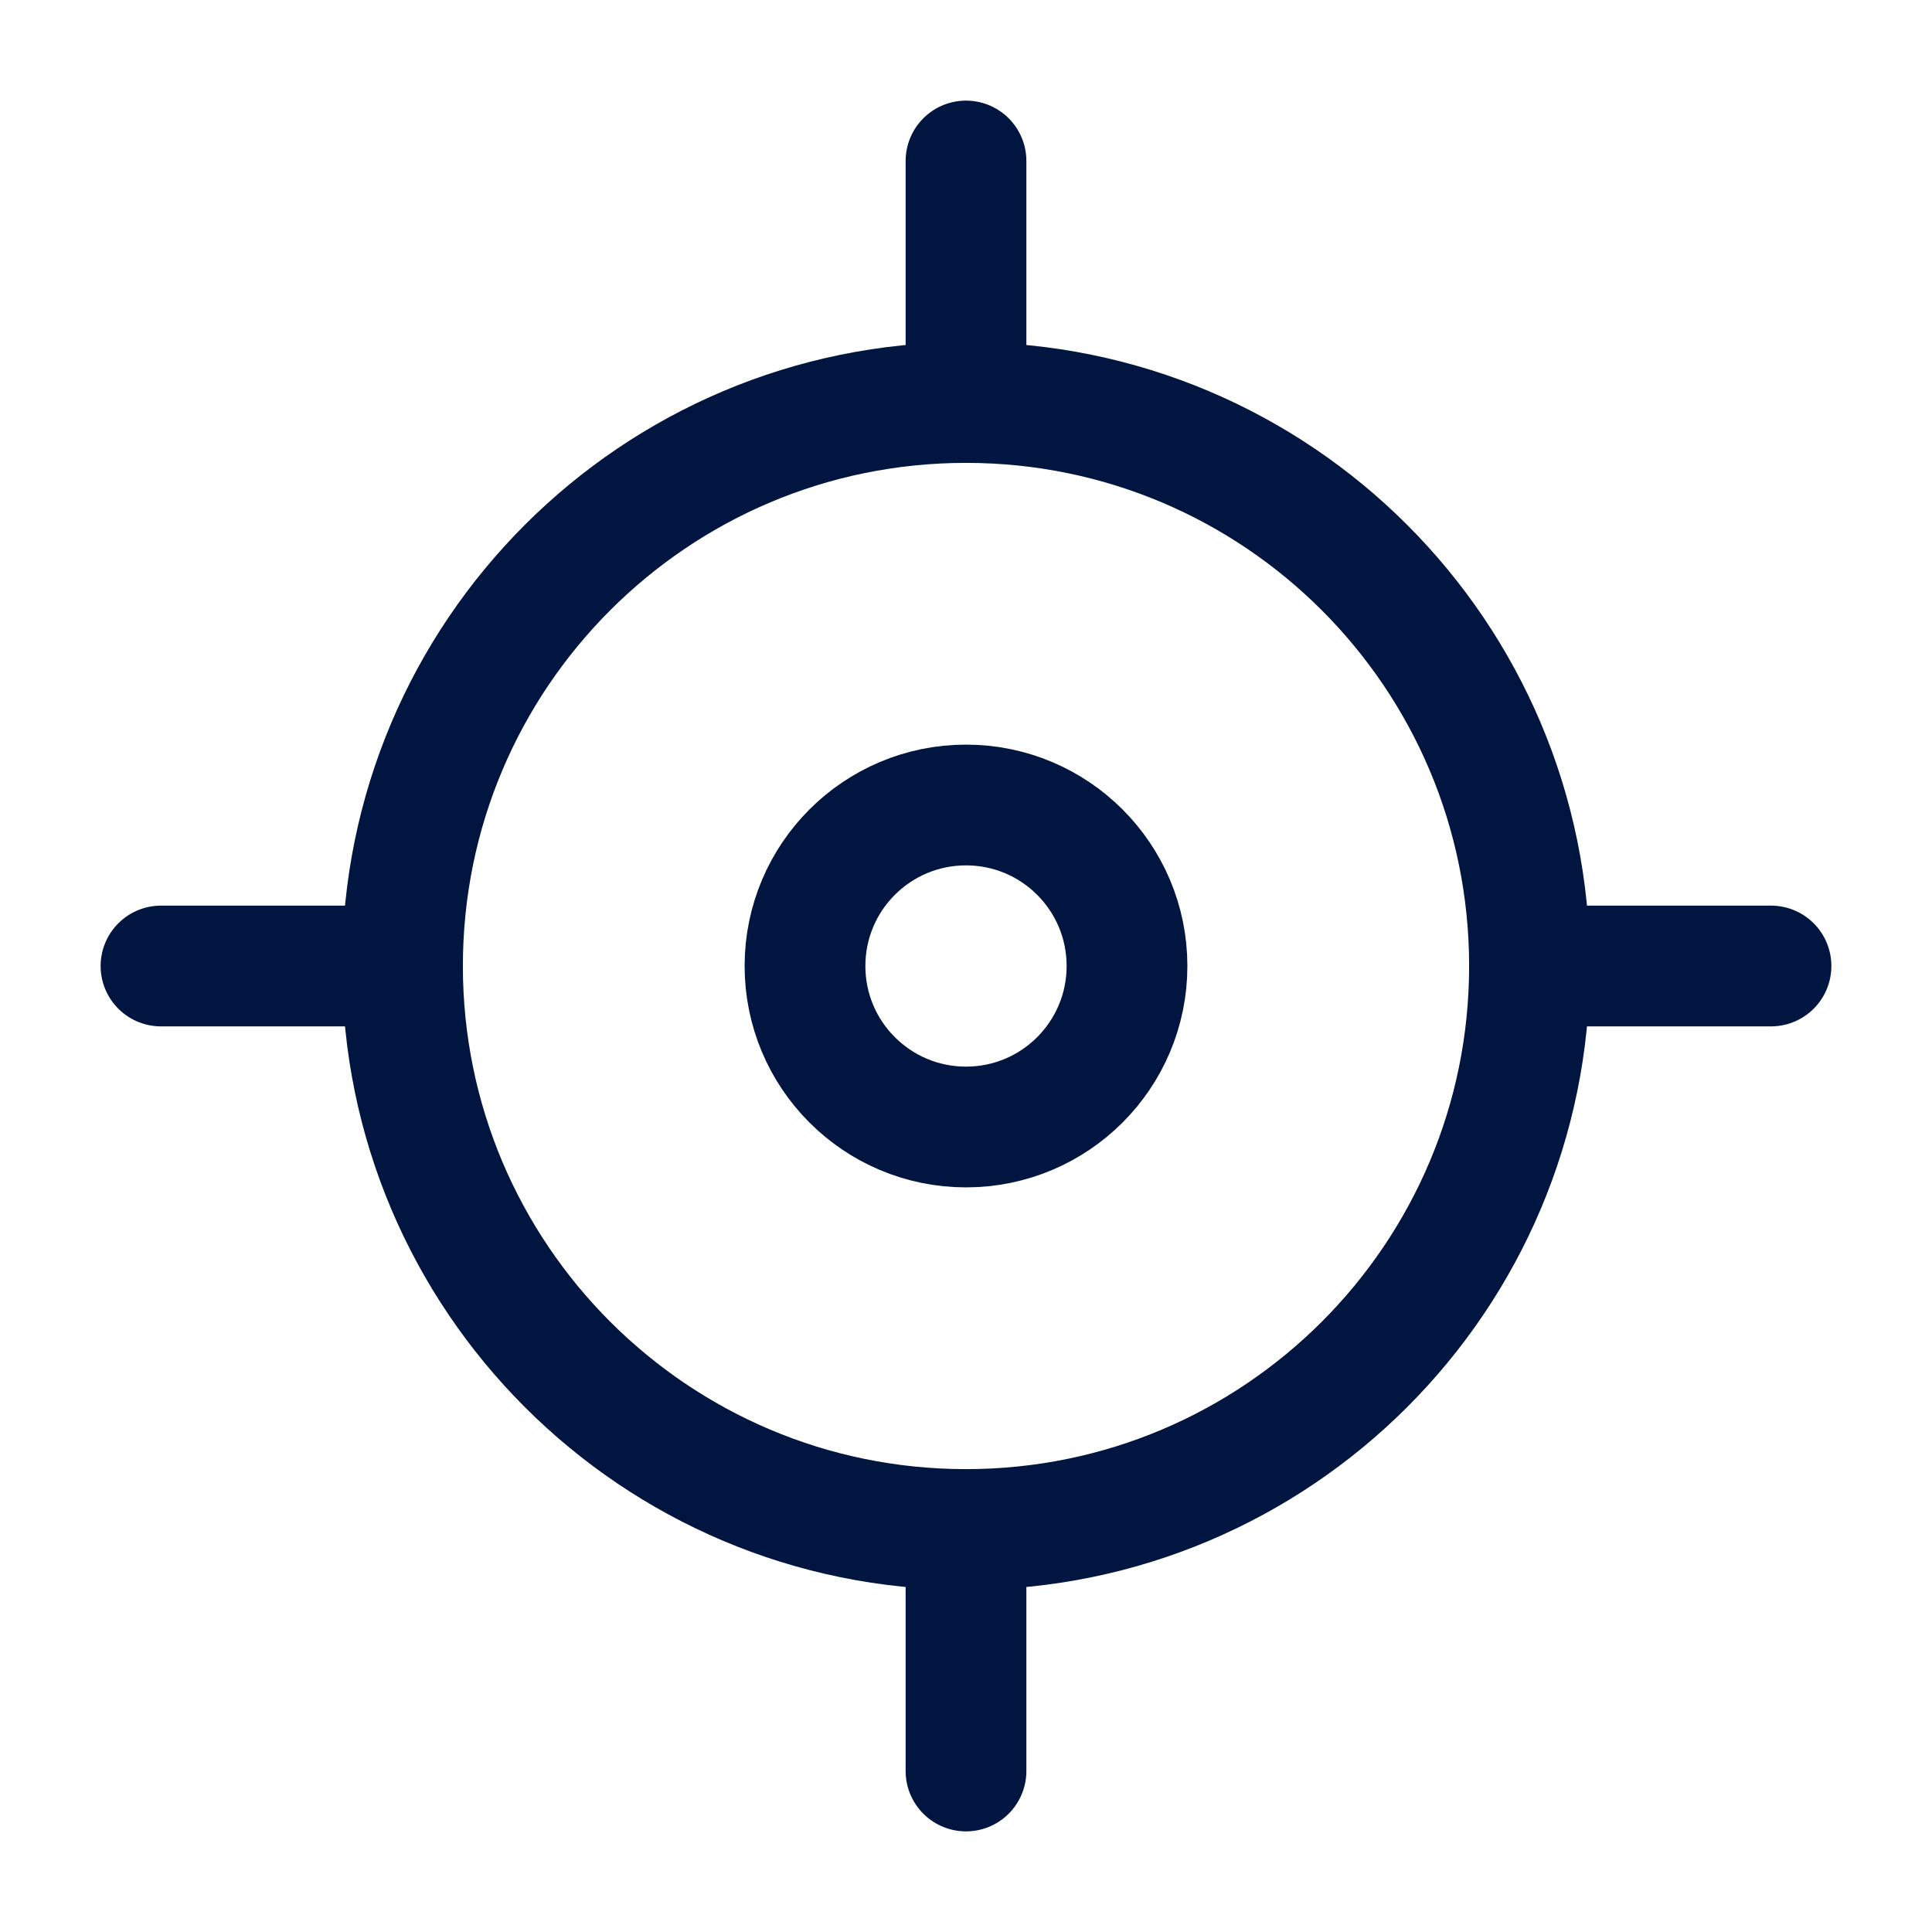 <svg width="24" height="24" viewBox="0 0 24 24" fill="none" xmlns="http://www.w3.org/2000/svg">
<g id="My-Location">
<path id="Vector" d="M12 19C15.866 19 19 15.866 19 12C19 8.134 15.866 5 12 5C8.134 5 5 8.134 5 12C5 15.866 8.134 19 12 19Z" stroke="#00153F" stroke-width="1.5" stroke-linecap="round" stroke-linejoin="round"/>
<path id="Vector_2" d="M12 5V2" stroke="#00153F" stroke-width="1.5" stroke-linecap="round" stroke-linejoin="round"/>
<path id="Vector_3" d="M12 22V19" stroke="#00153F" stroke-width="1.5" stroke-linecap="round" stroke-linejoin="round"/>
<path id="Vector_4" d="M19 12H22" stroke="#00153F" stroke-width="1.5" stroke-linecap="round" stroke-linejoin="round"/>
<path id="Vector_5" d="M2 12H5" stroke="#00153F" stroke-width="1.5" stroke-linecap="round" stroke-linejoin="round"/>
<path id="Vector_6" d="M12 14C13.105 14 14 13.105 14 12C14 10.895 13.105 10 12 10C10.895 10 10 10.895 10 12C10 13.105 10.895 14 12 14Z" stroke="#00153F" stroke-width="1.5" stroke-linecap="round" stroke-linejoin="round"/>
</g>
</svg>
